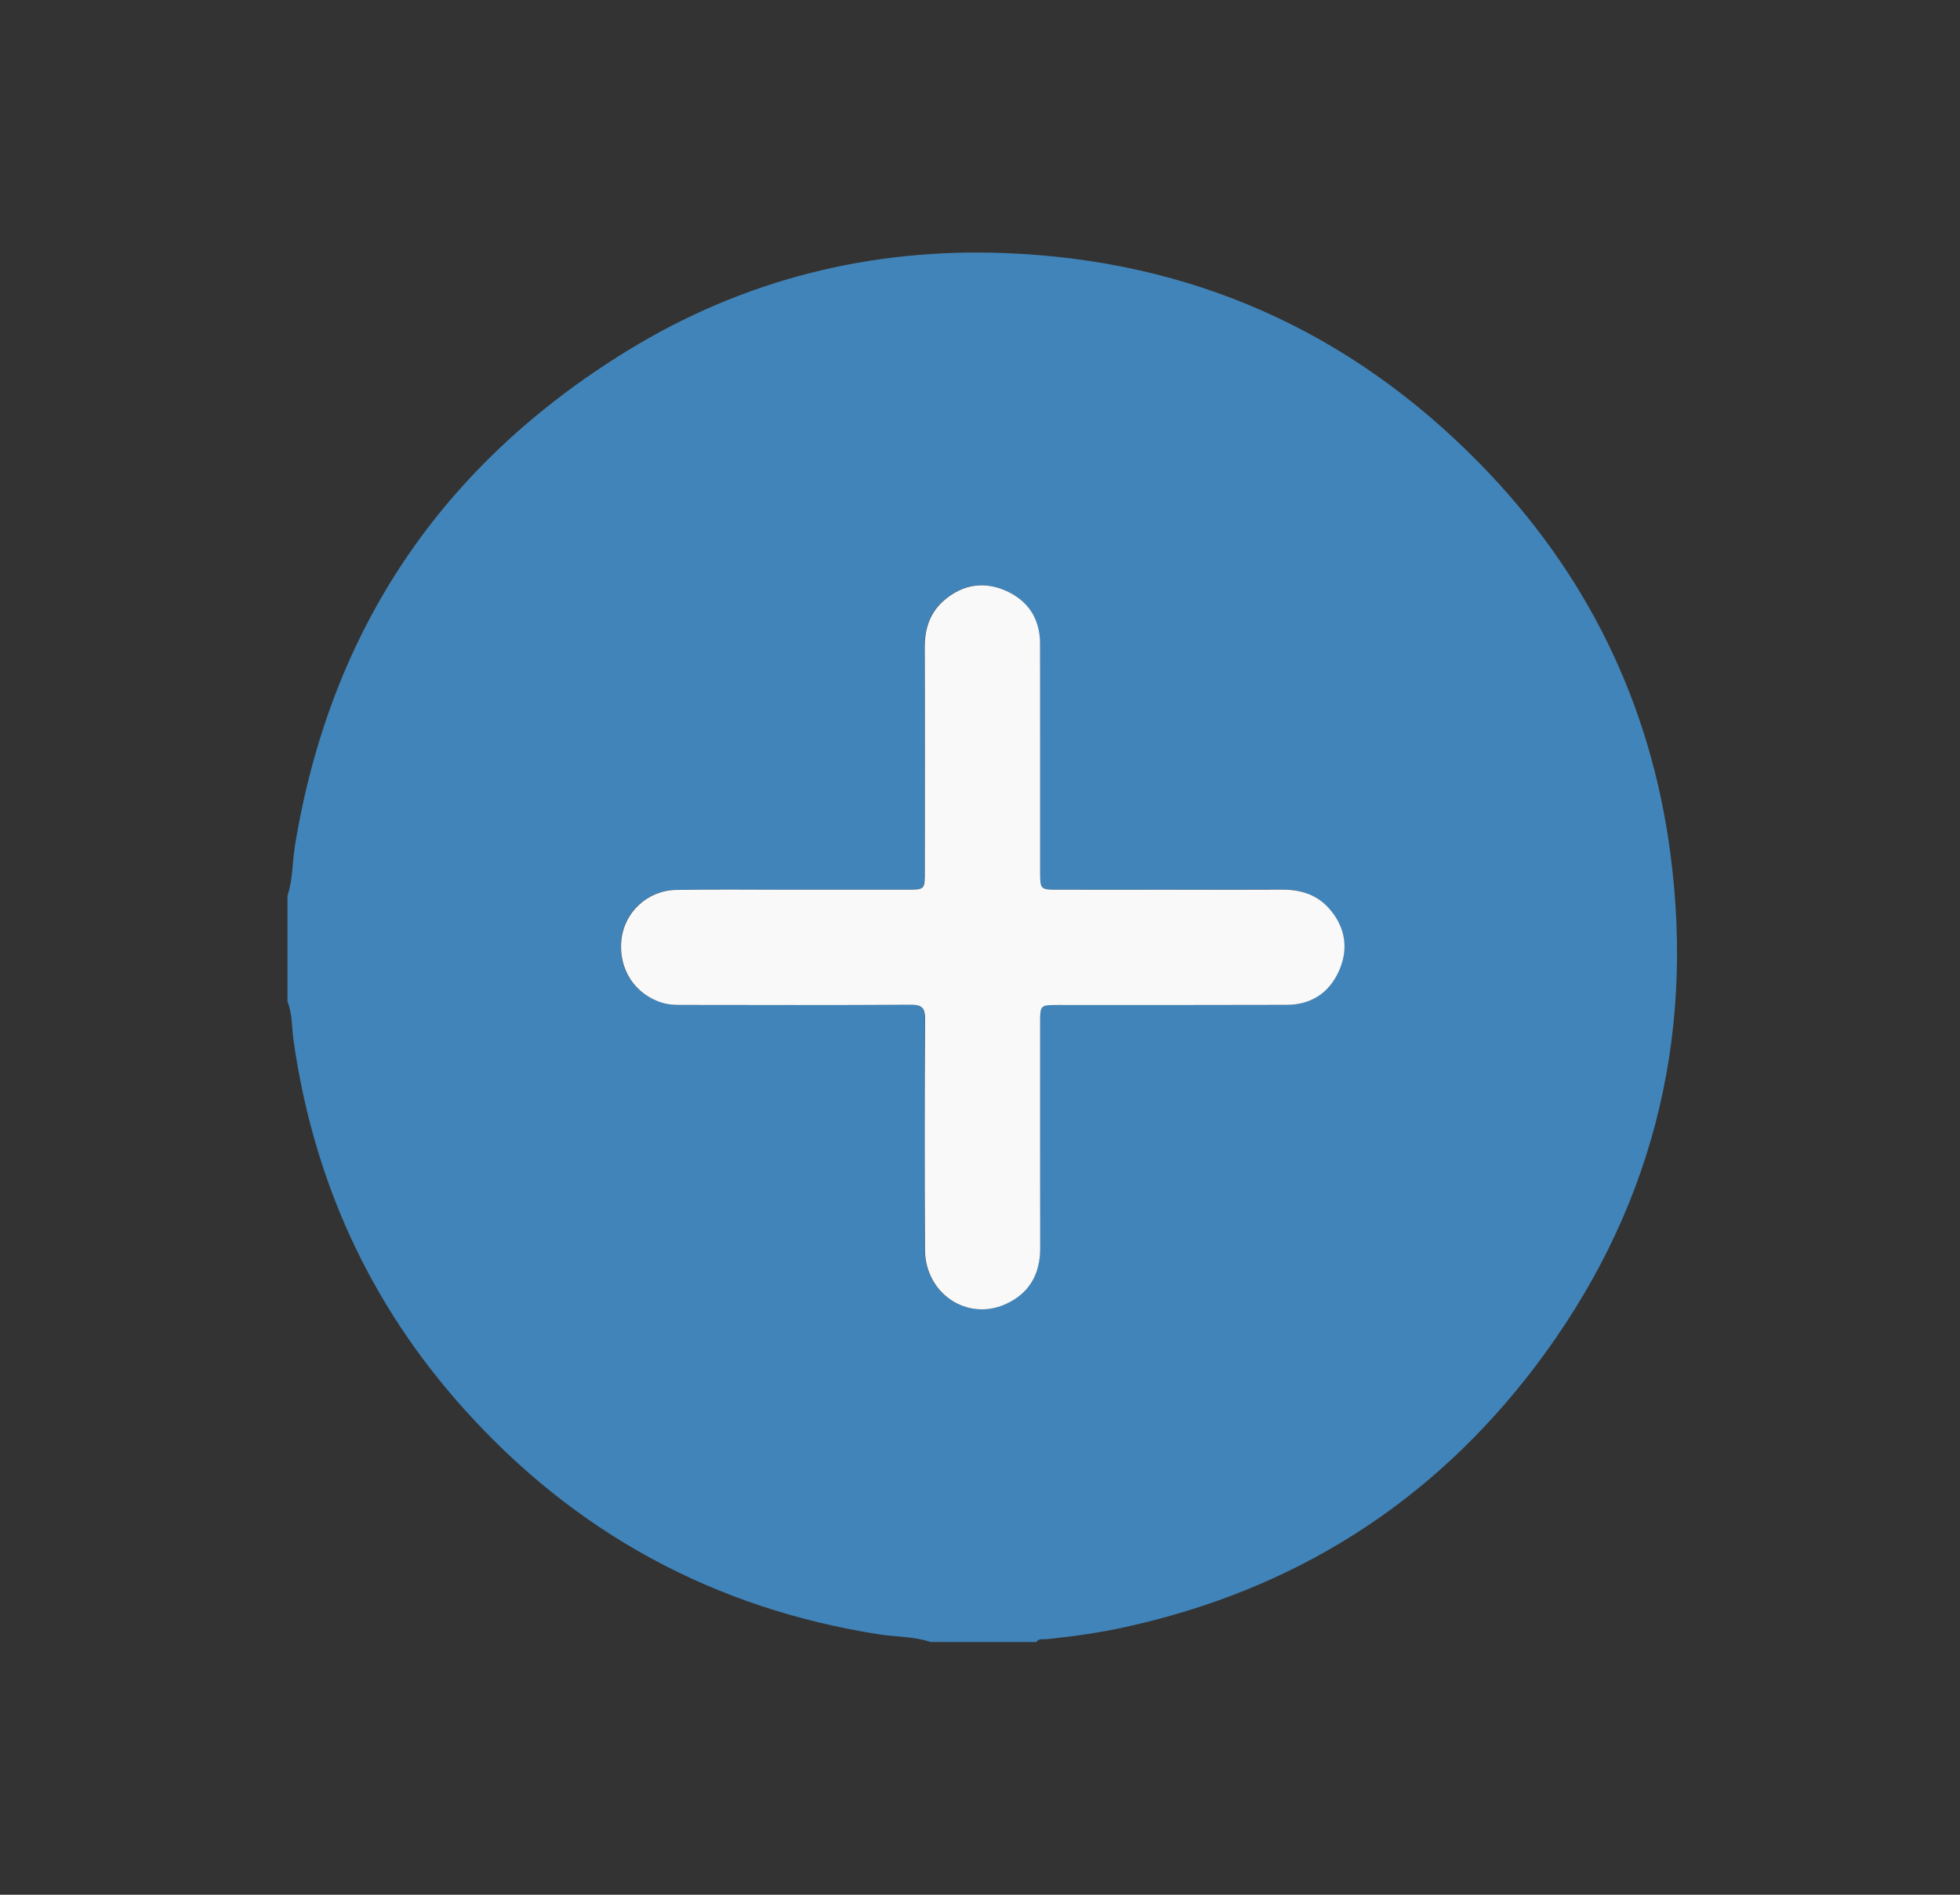 <svg width="30" height="29" viewBox="0 0 30 29" fill="none" xmlns="http://www.w3.org/2000/svg">
<rect x="0" y="0" width="30" height="29" fill="#333333" stroke="none"/>
<path d="M4.4 13.709C4.4 14.249 4.4 14.789 4.4 15.329C4.478 15.523 4.465 15.731 4.494 15.932C4.8 18.071 5.658 19.959 7.102 21.565C8.807 23.465 10.928 24.618 13.456 25.015C13.719 25.056 13.989 25.045 14.244 25.132C14.784 25.132 15.324 25.132 15.864 25.132C15.901 25.071 15.963 25.094 16.014 25.089C16.421 25.048 16.825 24.991 17.224 24.903C19.8 24.338 21.905 23.014 23.497 20.917C25.261 18.591 25.948 15.954 25.567 13.062C25.264 10.754 24.278 8.755 22.647 7.092C20.659 5.064 18.233 3.986 15.396 3.874C13.325 3.792 11.38 4.279 9.612 5.362C6.764 7.107 5.057 9.636 4.515 12.941C4.473 13.197 4.484 13.46 4.4 13.709ZM12.147 13.618C12.147 13.617 12.147 13.617 12.147 13.616C12.722 13.616 13.296 13.616 13.871 13.616C14.151 13.616 14.151 13.616 14.151 13.338C14.151 12.196 14.154 11.054 14.15 9.912C14.149 9.617 14.232 9.364 14.461 9.174C14.742 8.941 15.062 8.895 15.394 9.042C15.735 9.193 15.914 9.47 15.915 9.846C15.918 11.009 15.916 12.172 15.916 13.335C15.916 13.616 15.916 13.616 16.194 13.616C17.336 13.616 18.478 13.618 19.62 13.614C19.915 13.613 20.168 13.696 20.358 13.925C20.592 14.206 20.638 14.526 20.491 14.857C20.34 15.198 20.063 15.377 19.687 15.379C18.524 15.382 17.361 15.38 16.198 15.381C15.916 15.381 15.916 15.381 15.916 15.657C15.916 16.806 15.915 17.956 15.917 19.105C15.918 19.506 15.746 19.801 15.379 19.962C14.791 20.221 14.158 19.793 14.154 19.129C14.146 17.952 14.149 16.776 14.155 15.599C14.156 15.428 14.112 15.375 13.937 15.376C12.794 15.384 11.652 15.381 10.51 15.38C10.386 15.38 10.261 15.384 10.139 15.348C9.713 15.223 9.456 14.829 9.508 14.374C9.554 13.961 9.908 13.627 10.34 13.62C10.942 13.61 11.545 13.618 12.147 13.618Z" fill="#4184B9"/>
<path d="M12.151 13.618C11.549 13.618 10.947 13.61 10.344 13.621C9.912 13.629 9.558 13.962 9.512 14.376C9.46 14.83 9.717 15.224 10.143 15.35C10.265 15.386 10.389 15.381 10.514 15.381C11.656 15.382 12.798 15.386 13.941 15.378C14.116 15.377 14.16 15.43 14.159 15.6C14.152 16.777 14.151 17.954 14.158 19.131C14.162 19.794 14.795 20.222 15.383 19.964C15.749 19.803 15.921 19.508 15.921 19.106C15.919 17.957 15.92 16.808 15.92 15.659C15.92 15.382 15.92 15.382 16.202 15.382C17.365 15.382 18.528 15.384 19.691 15.38C20.067 15.379 20.343 15.199 20.495 14.859C20.642 14.528 20.596 14.207 20.362 13.926C20.172 13.698 19.919 13.615 19.624 13.616C18.482 13.62 17.34 13.617 16.198 13.617C15.921 13.617 15.92 13.617 15.92 13.336C15.92 12.174 15.921 11.01 15.919 9.847C15.917 9.472 15.739 9.195 15.398 9.043C15.067 8.896 14.746 8.942 14.465 9.176C14.236 9.366 14.152 9.619 14.154 9.913C14.158 11.055 14.155 12.198 14.155 13.34C14.155 13.617 14.155 13.617 13.875 13.617C13.3 13.617 12.726 13.617 12.151 13.617C12.151 13.617 12.151 13.618 12.151 13.618Z" fill="#F9F9F9"/>
</svg>
